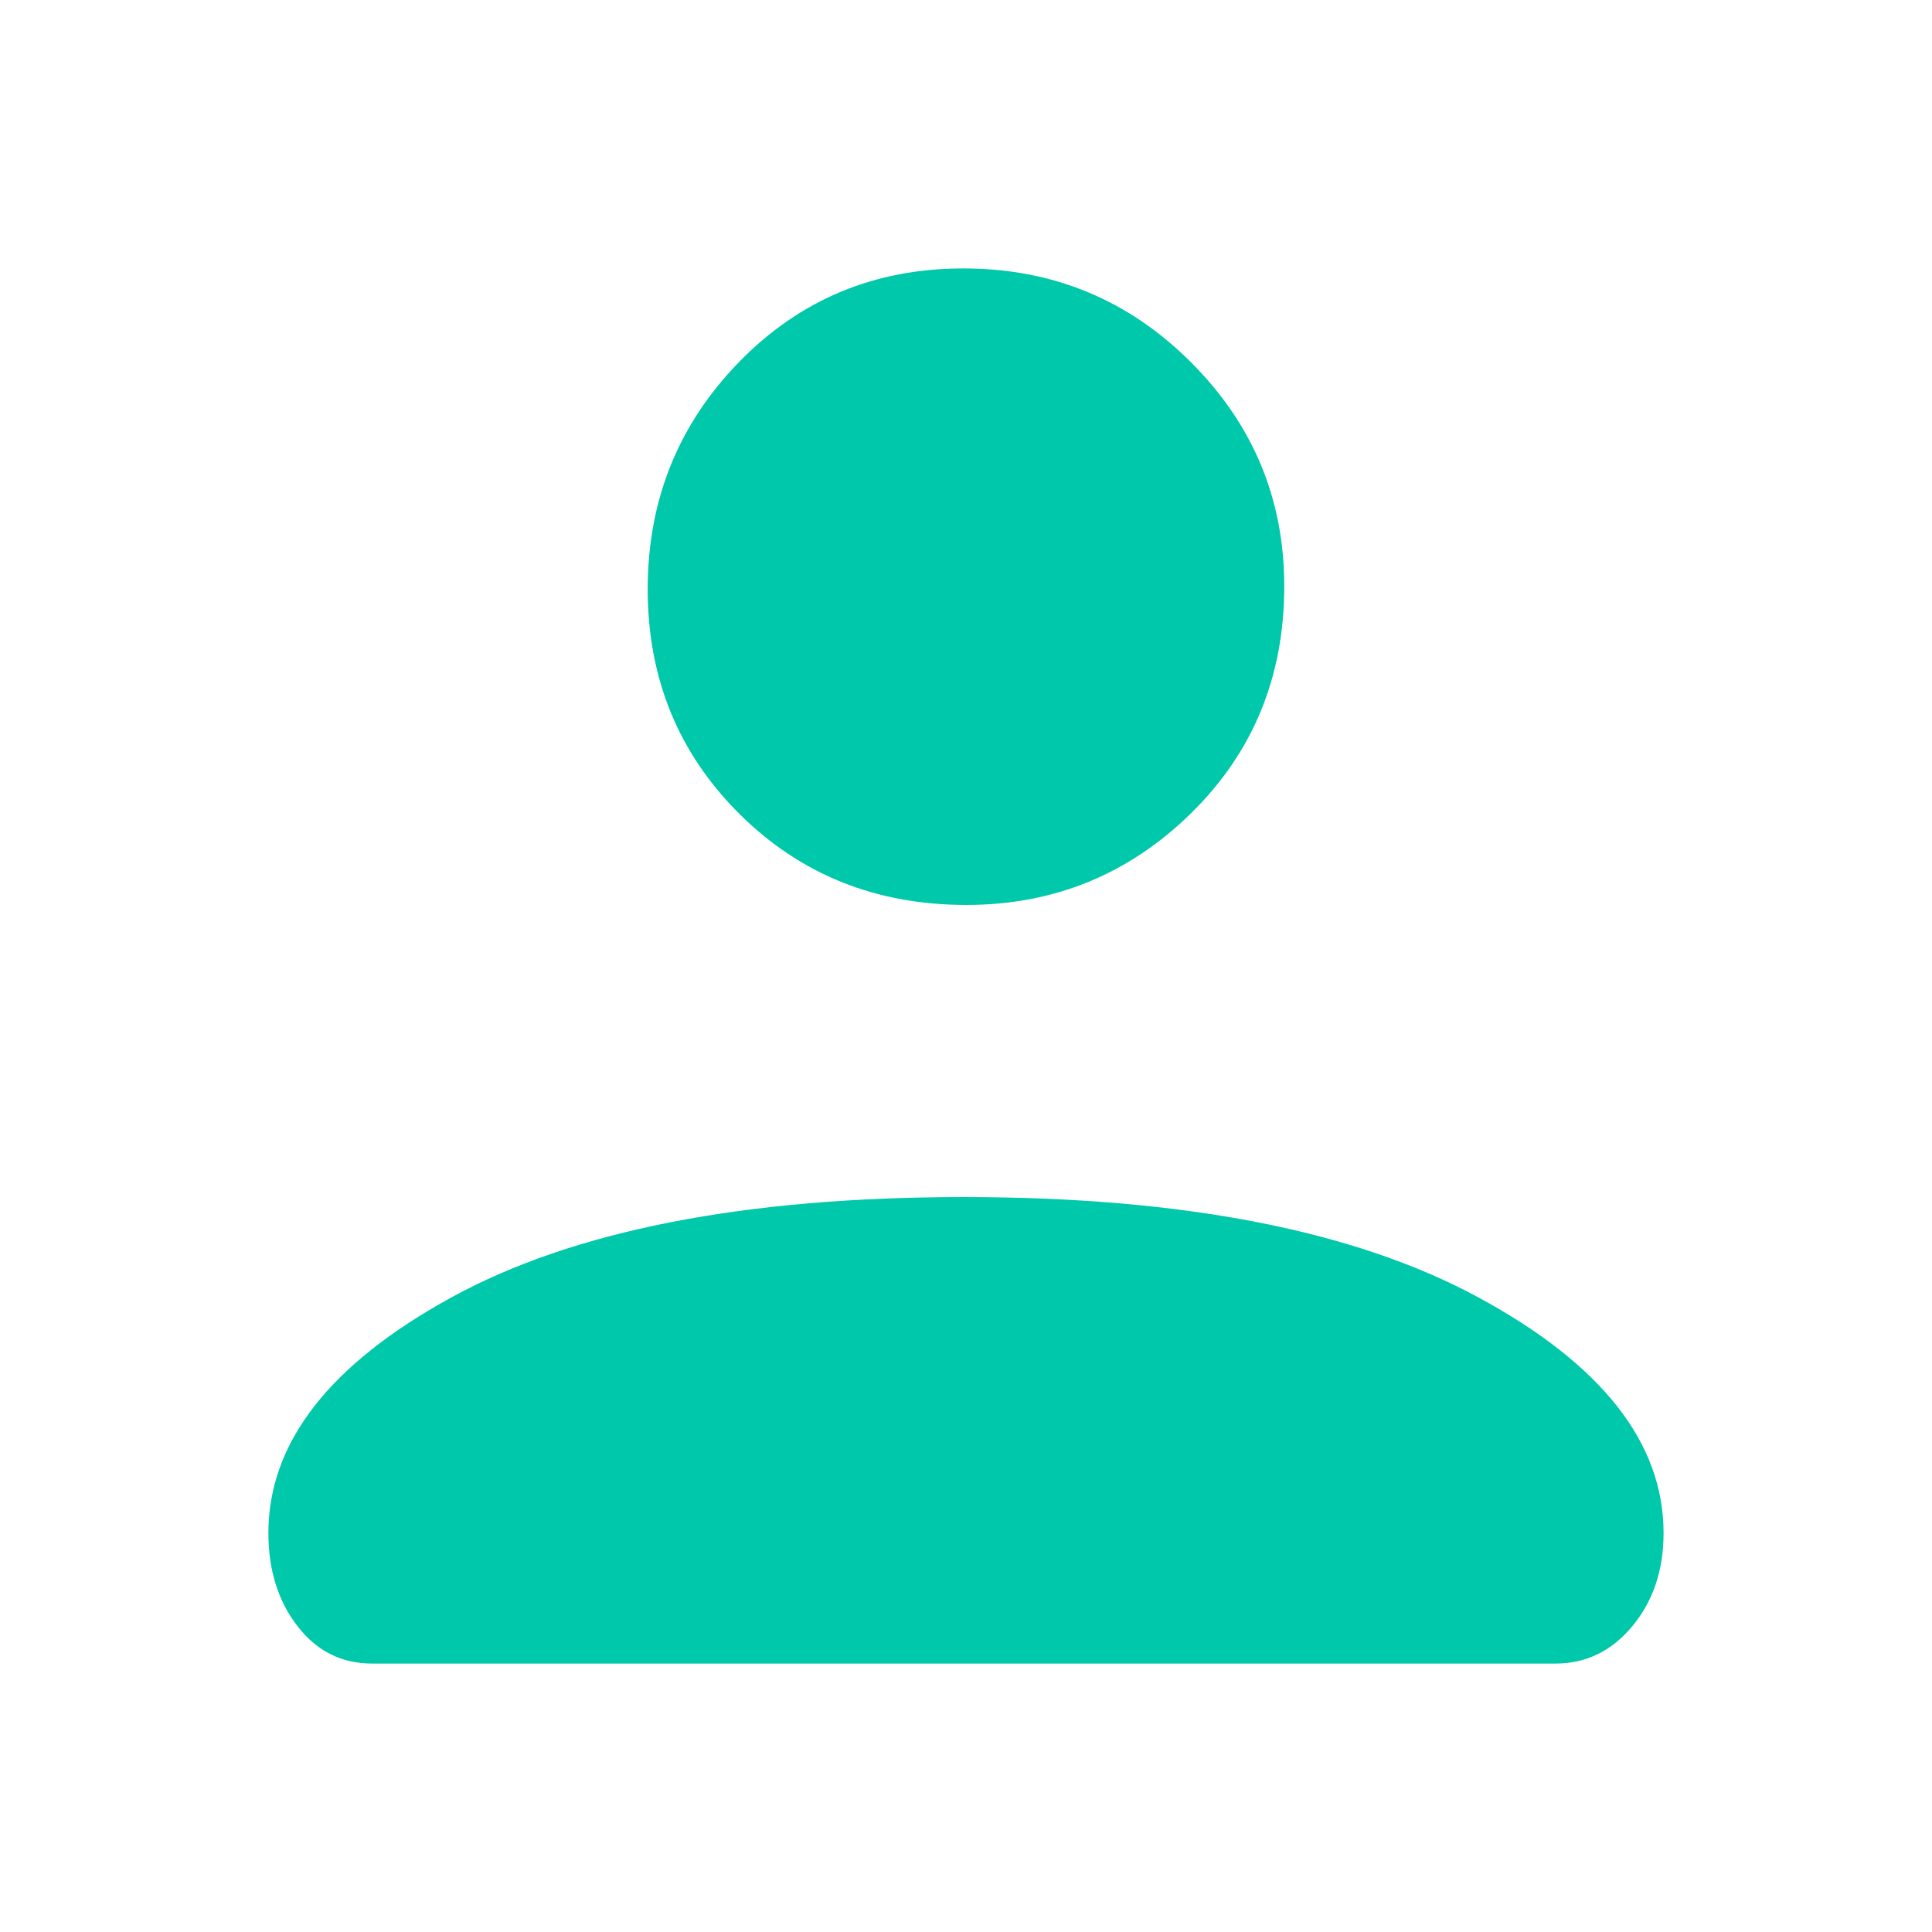 <svg clip-rule="evenodd" fill-rule="evenodd" stroke-linejoin="round" stroke-miterlimit="2" viewBox="0 0 48 48" xmlns="http://www.w3.org/2000/svg"><path fill="rgb(0, 200, 170)" d="m9.247 41.331c-.762 0-1.382-.311-1.86-.935-.479-.622-.719-1.392-.719-2.308 0-2.243 1.517-4.195 4.55-5.856s7.275-2.491 12.727-2.491c5.453 0 9.713.83 12.782 2.491s4.604 3.613 4.604 5.856c0 .916-.257 1.686-.771 2.308-.515.624-1.154.935-1.917.935zm14.761-18.848c-2.244 0-4.125-.755-5.641-2.266-1.517-1.51-2.275-3.37-2.275-5.578s.756-4.089 2.266-5.641c1.511-1.553 3.37-2.329 5.579-2.329 2.208 0 4.089.773 5.641 2.32 1.553 1.547 2.329 3.406 2.329 5.578 0 2.245-.773 4.125-2.32 5.642-1.547 1.516-3.407 2.274-5.579 2.274z" fill-rule="nonzero"/></svg>